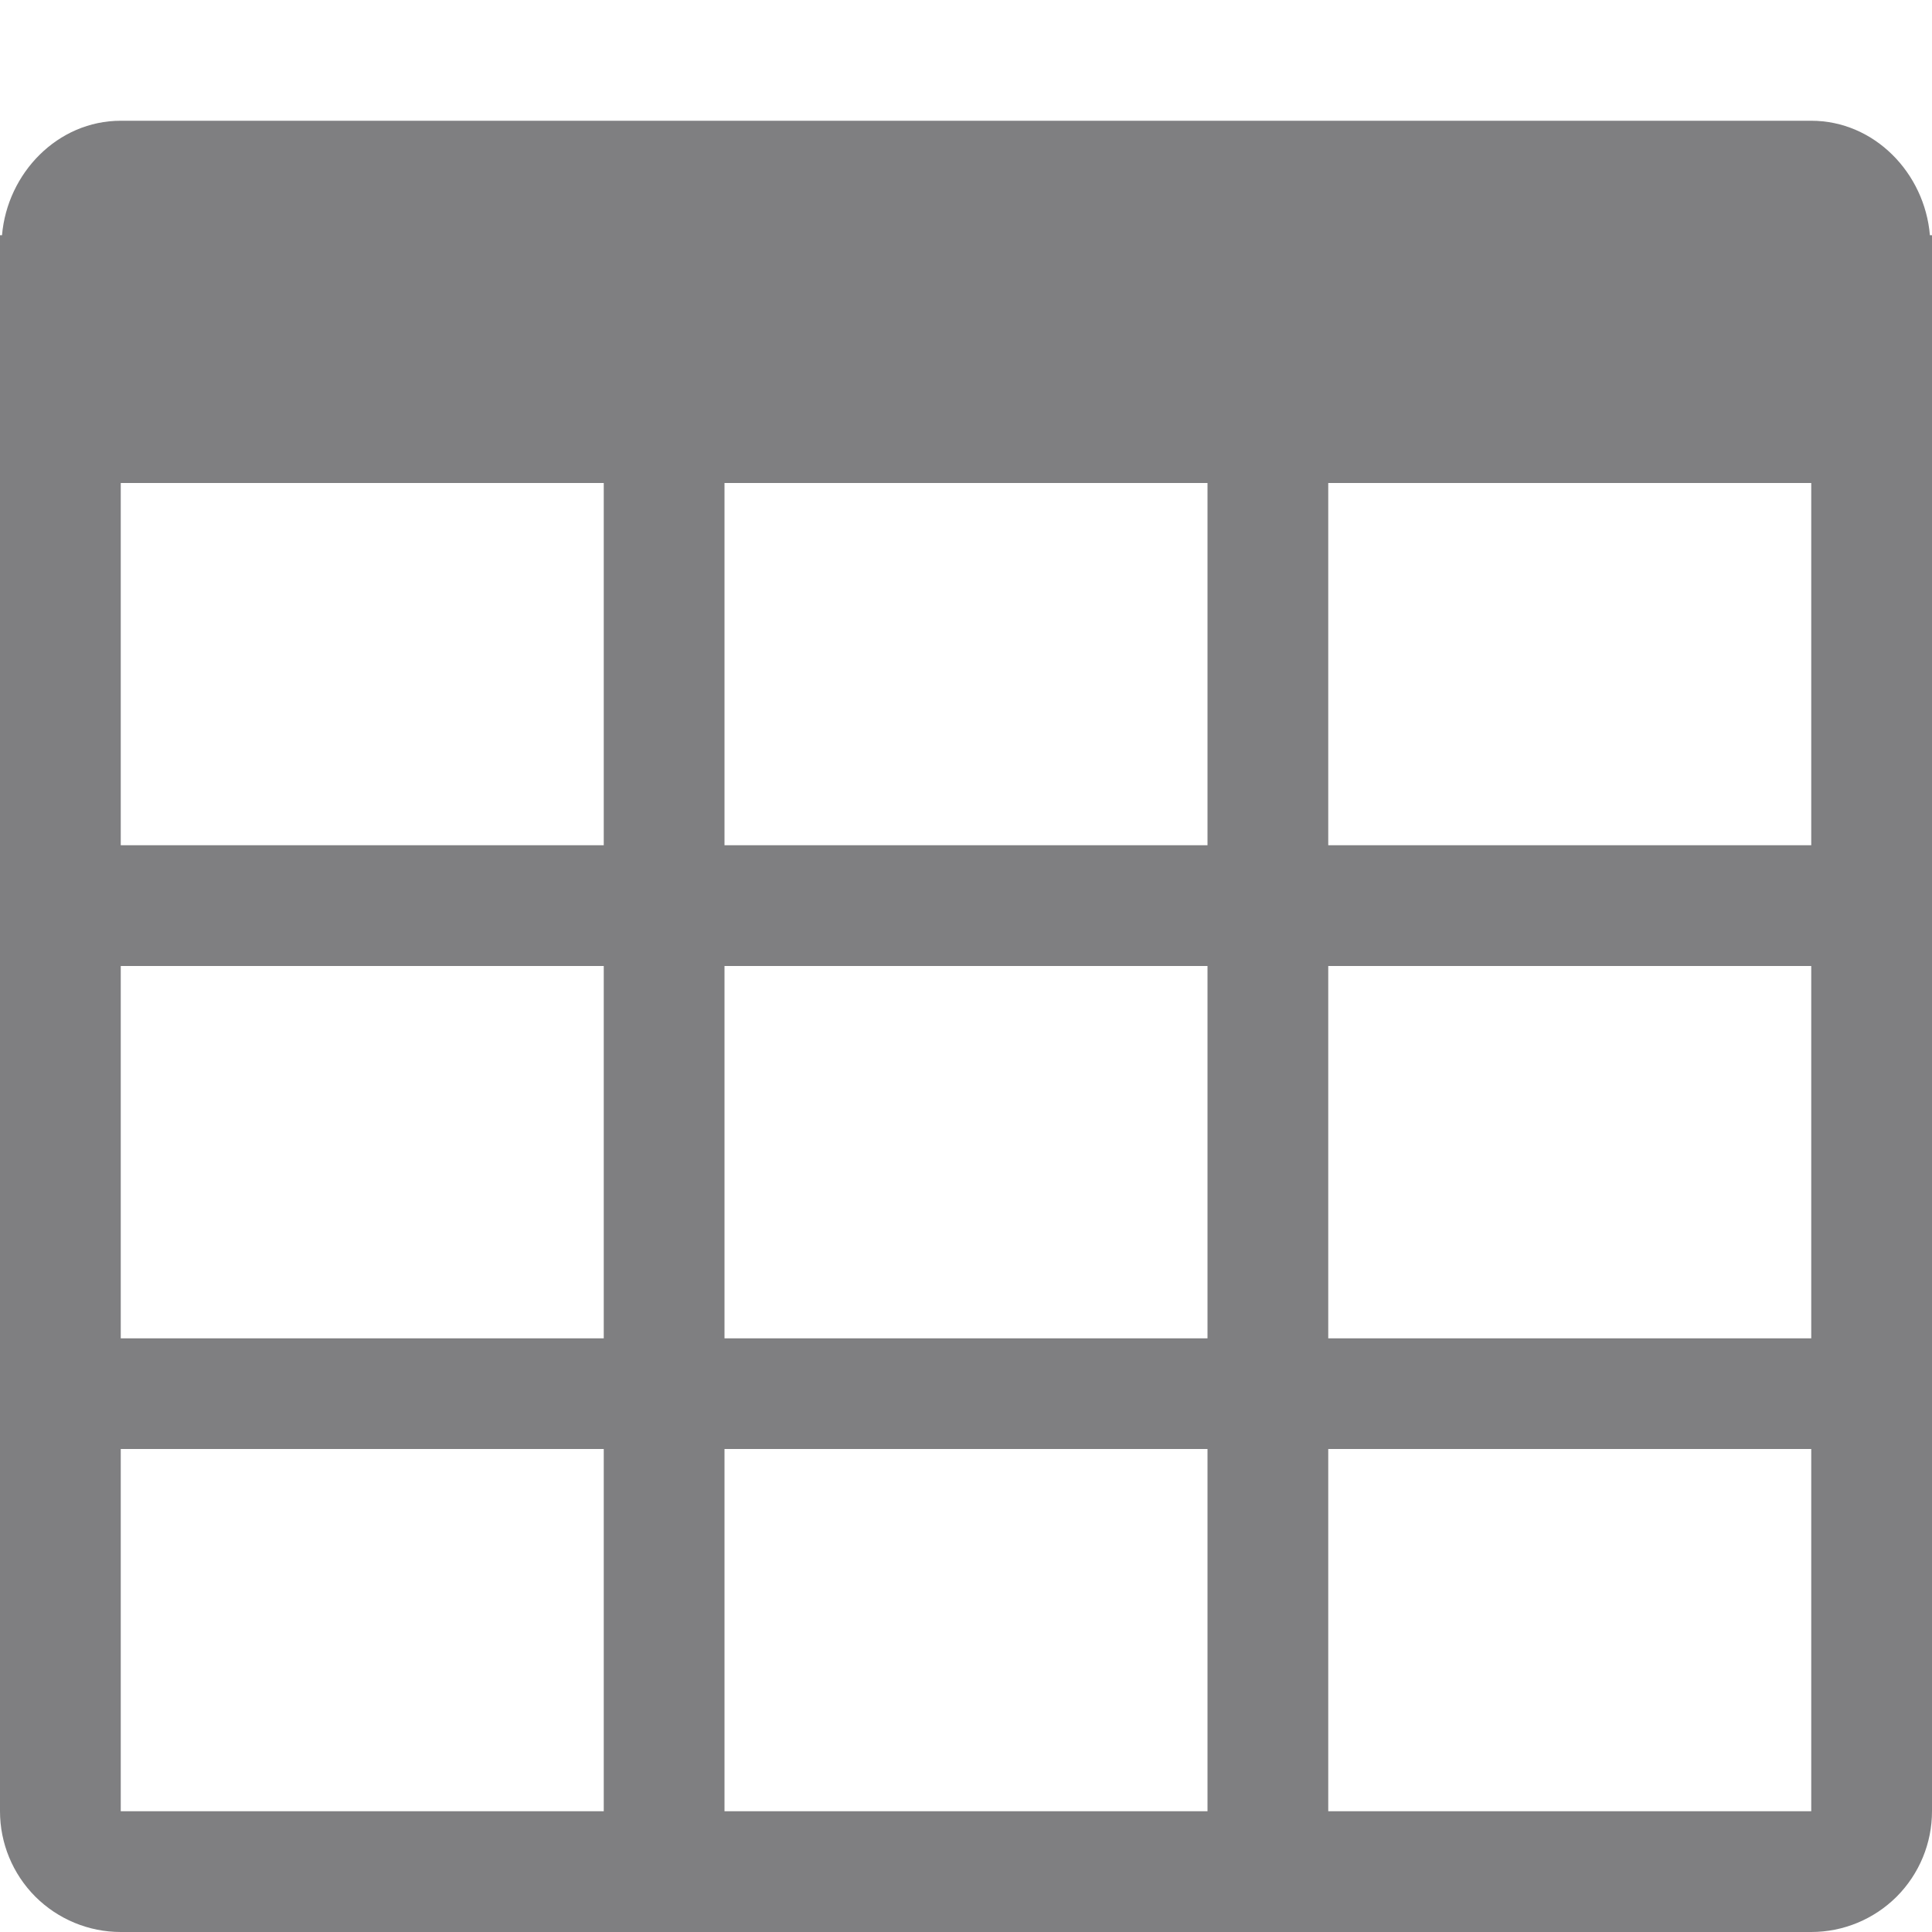 <svg width="24" height="24" viewBox="0 0 24 24" fill="none" xmlns="http://www.w3.org/2000/svg">
<g id="Table">
<path id="Vector" d="M23.974 2.922C23.909 2.15 23.285 1.5 22.5 1.5H1.5C0.716 1.5 0.091 2.15 0.025 2.922H0V22.5C0 22.898 0.158 23.279 0.439 23.561C0.721 23.842 1.102 24 1.5 24H22.5C22.898 24 23.279 23.842 23.561 23.561C23.842 23.279 24 22.898 24 22.5V2.922H23.974ZM9 10.5V6H15V10.5H9ZM15 12V16.625H9V12H15ZM7.5 6V10.5H1.5V6H7.5ZM1.5 12H7.5V16.625H1.5V12ZM1.5 22.5V18H7.5V22.5H1.5ZM9 22.5V18H15V22.5H9ZM22.5 22.5H16.5V18H22.5V22.5ZM22.5 16.625H16.5V12H22.5V16.625ZM22.5 10.5H16.5V6H22.5V10.5Z" fill="#7F7F81"/>
</g>
</svg>
